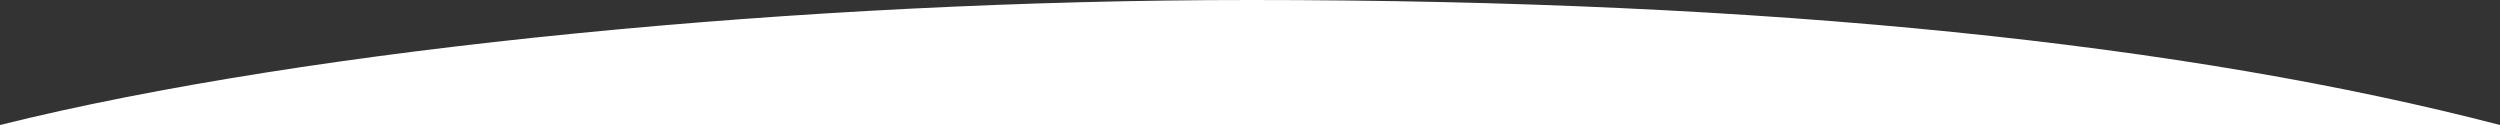 <svg width="1600" height="80" viewBox="0 0 1600 80" fill="none" xmlns="http://www.w3.org/2000/svg">
<rect x="0" y="0" width="1600" height="80" fill="#333333" stroke="none"/>
<path d="M1600 80C1489 80 1241.83 80 800 80C358.172 80 110 80 0 80C199 30.5 515.5 1.05839e-07 800 1.05839e-07C1133.5 1.05839e-07 1400 28 1600 80Z" fill="white"/>
</svg>
